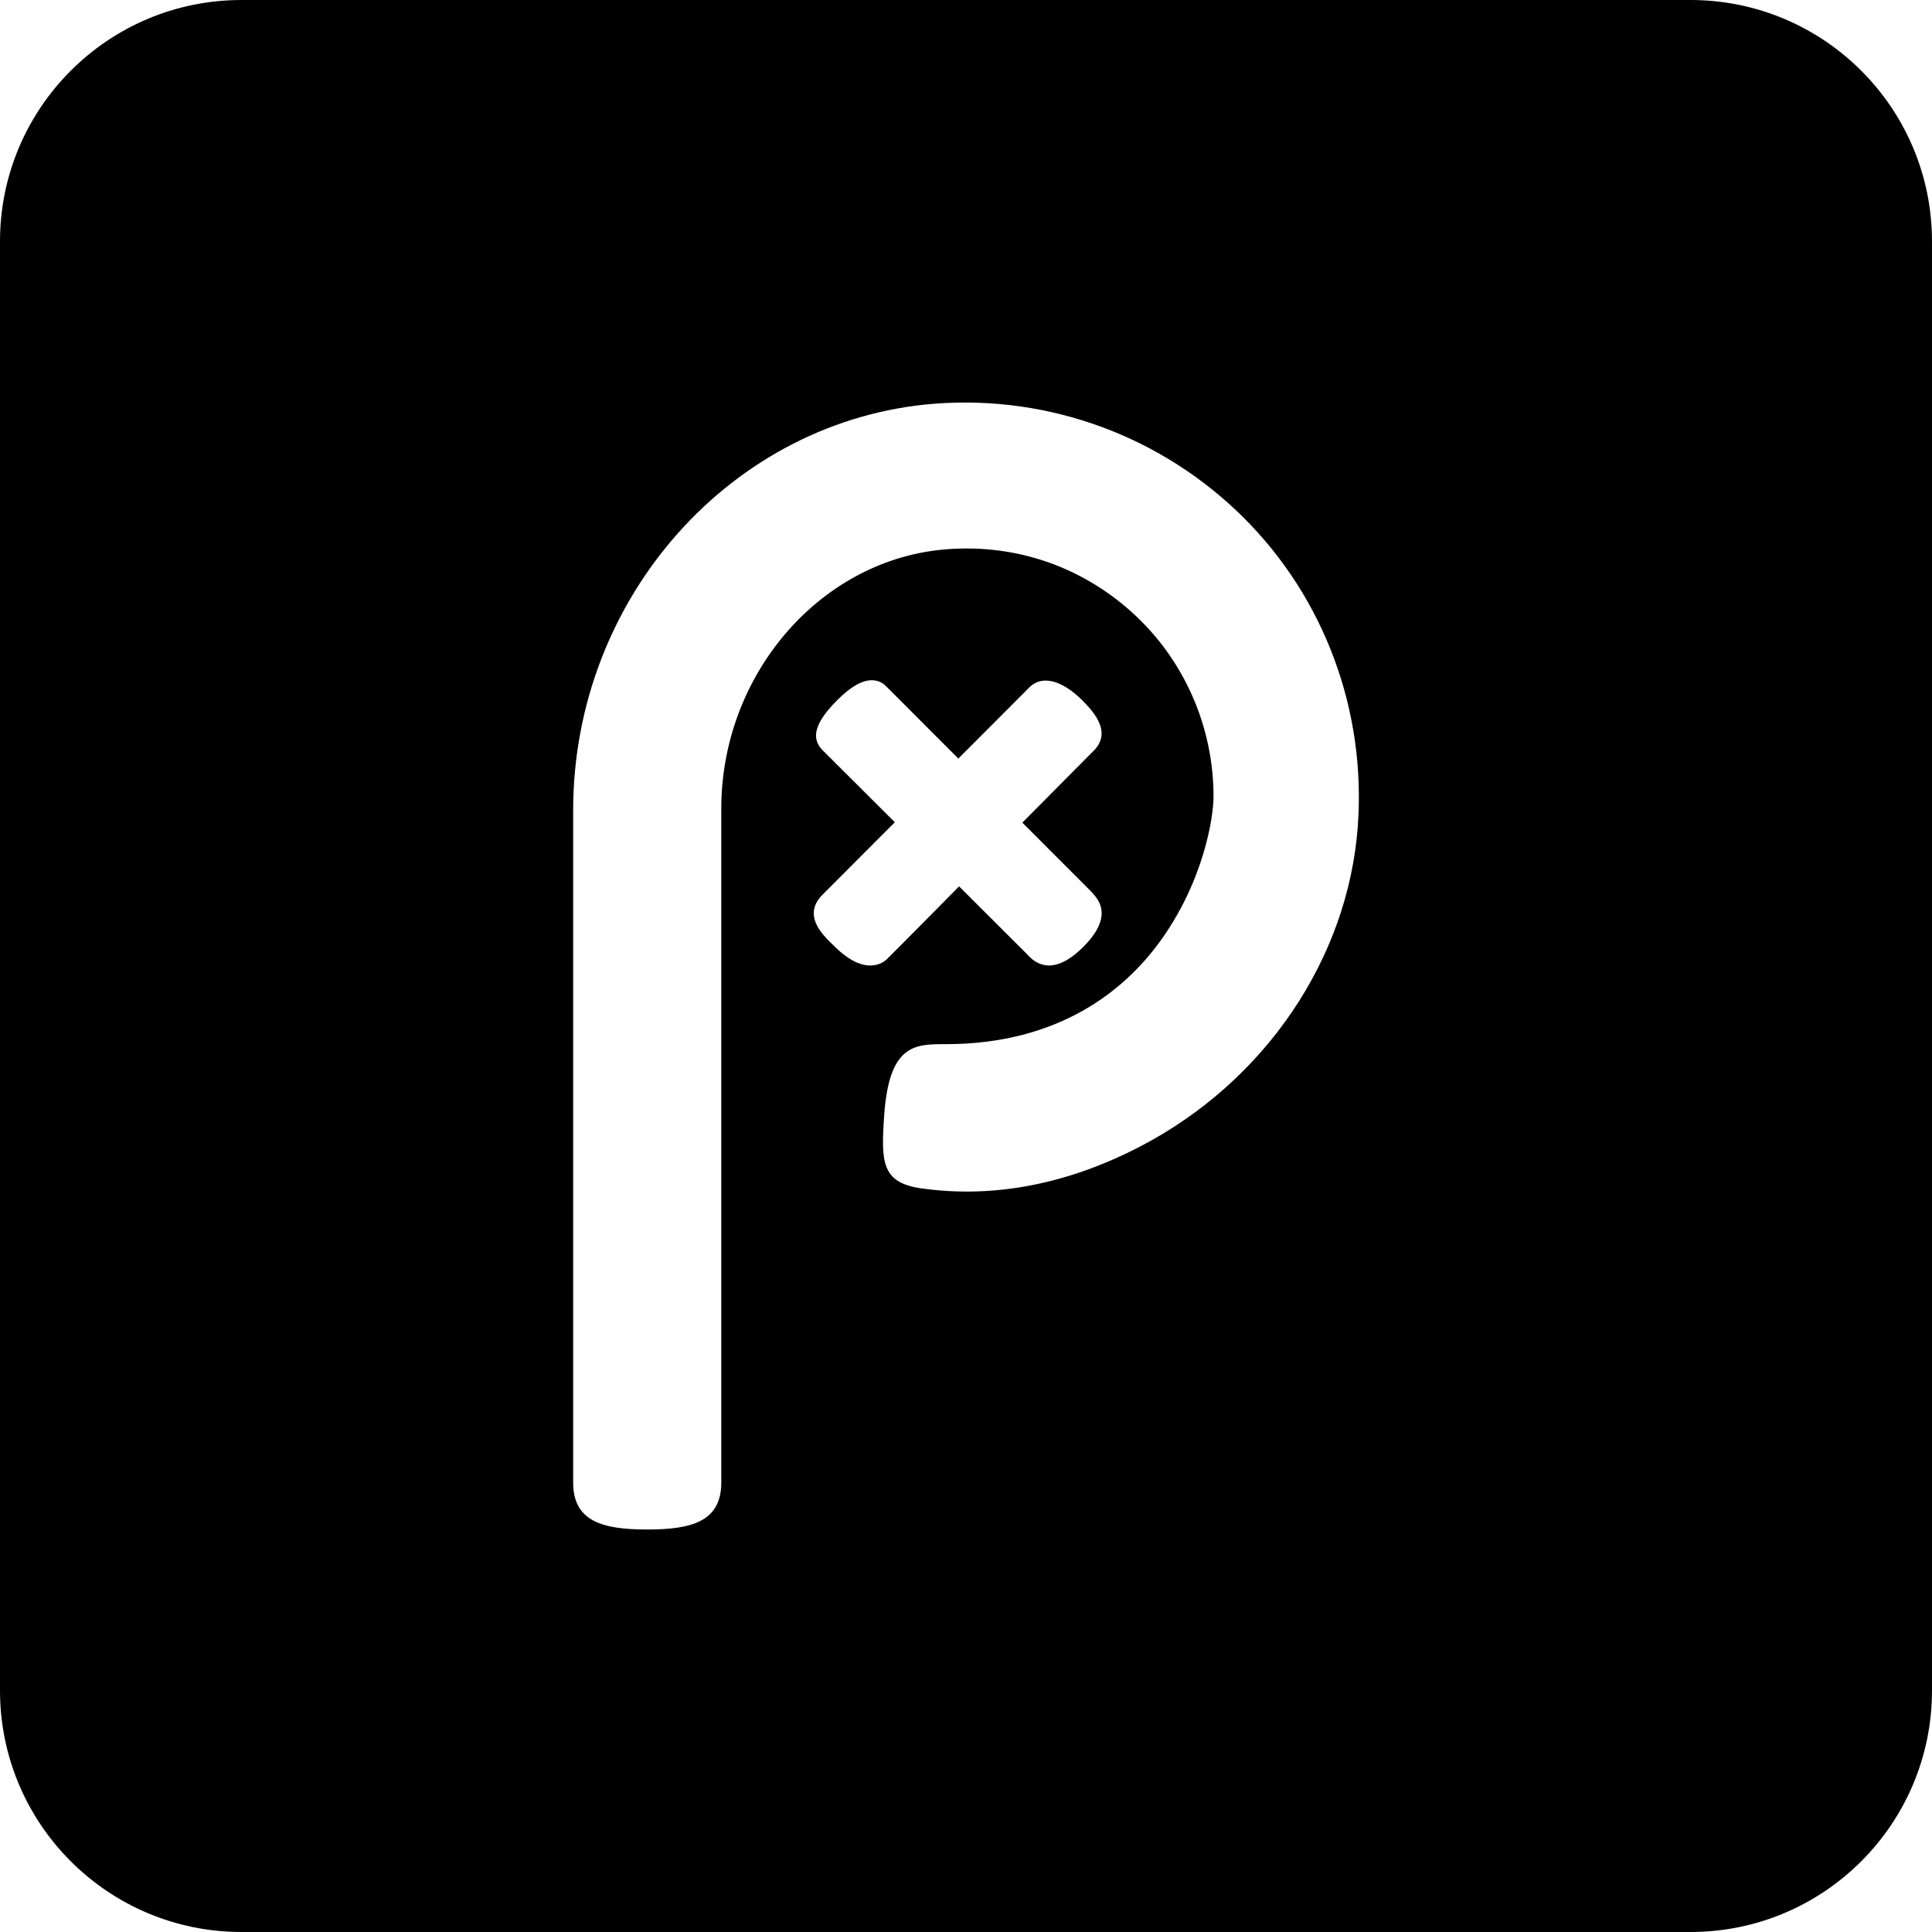 <svg id="nc_icon" xmlns="http://www.w3.org/2000/svg" xmlns:xlink="http://www.w3.org/1999/xlink" x="0px" y="0px" viewBox="0 0 24 24"><g >
<path fill="currentColor" d="M21,0H3C1.343,0,0,1.343,0,3v18c0,1.657,1.343,3,3,3h18c1.657,0,3-1.343,3-3V3&#10;&#9;C24,1.343,22.657,0,21,0z M10.377,11.766l-0.028-0.027c-0.089-0.085-0.238-0.228-0.24-0.391&#10;&#9;c-0.001-0.083,0.036-0.162,0.11-0.235l0.897-0.899l-0.903-0.9&#10;&#9;c-0.144-0.153-0.085-0.345,0.193-0.622c0.16-0.16,0.303-0.242,0.423-0.242&#10;&#9;c0.066,0,0.127,0.024,0.174,0.07l0.902,0.903l0.892-0.894c0.156-0.143,0.399-0.078,0.65,0.173&#10;&#9;c0.173,0.173,0.347,0.4,0.15,0.613l-0.897,0.904l0.86,0.861c0.089,0.098,0.272,0.299-0.094,0.674&#10;&#9;c-0.156,0.159-0.304,0.24-0.439,0.24c-0.1-0.003-0.185-0.047-0.264-0.136l-0.849-0.847&#10;&#9;c-0.073,0.074-0.834,0.845-0.901,0.908c-0.024,0.023-0.093,0.075-0.204,0.075&#10;&#9;C10.675,11.992,10.529,11.916,10.377,11.766z M16.867,10.265c-0.122,1.649-1.157,3.173-2.703,3.977&#10;&#9;c-0.905,0.47-1.819,0.646-2.715,0.521c-0.502-0.07-0.505-0.33-0.465-0.911&#10;&#9;c0.06-0.864,0.371-0.881,0.736-0.881c0.009,0,0.019,0,0.027,0c1.421,0,2.223-0.681,2.646-1.253&#10;&#9;c0.56-0.757,0.682-1.572,0.682-1.822c-0-0.875-0.37-1.709-1.013-2.289&#10;&#9;c-0.656-0.592-1.499-0.866-2.376-0.777C10.157,6.988,8.96,8.401,8.96,10.046v8.371&#10;&#9;C8.96,18.901,8.592,19,8.04,19s-0.92-0.099-0.92-0.583v-8.351c0-2.641,1.976-4.86,4.5-5.052&#10;&#9;c1.424-0.106,2.819,0.41,3.83,1.418C16.456,7.435,16.972,8.833,16.867,10.265z"/>
</g></svg>